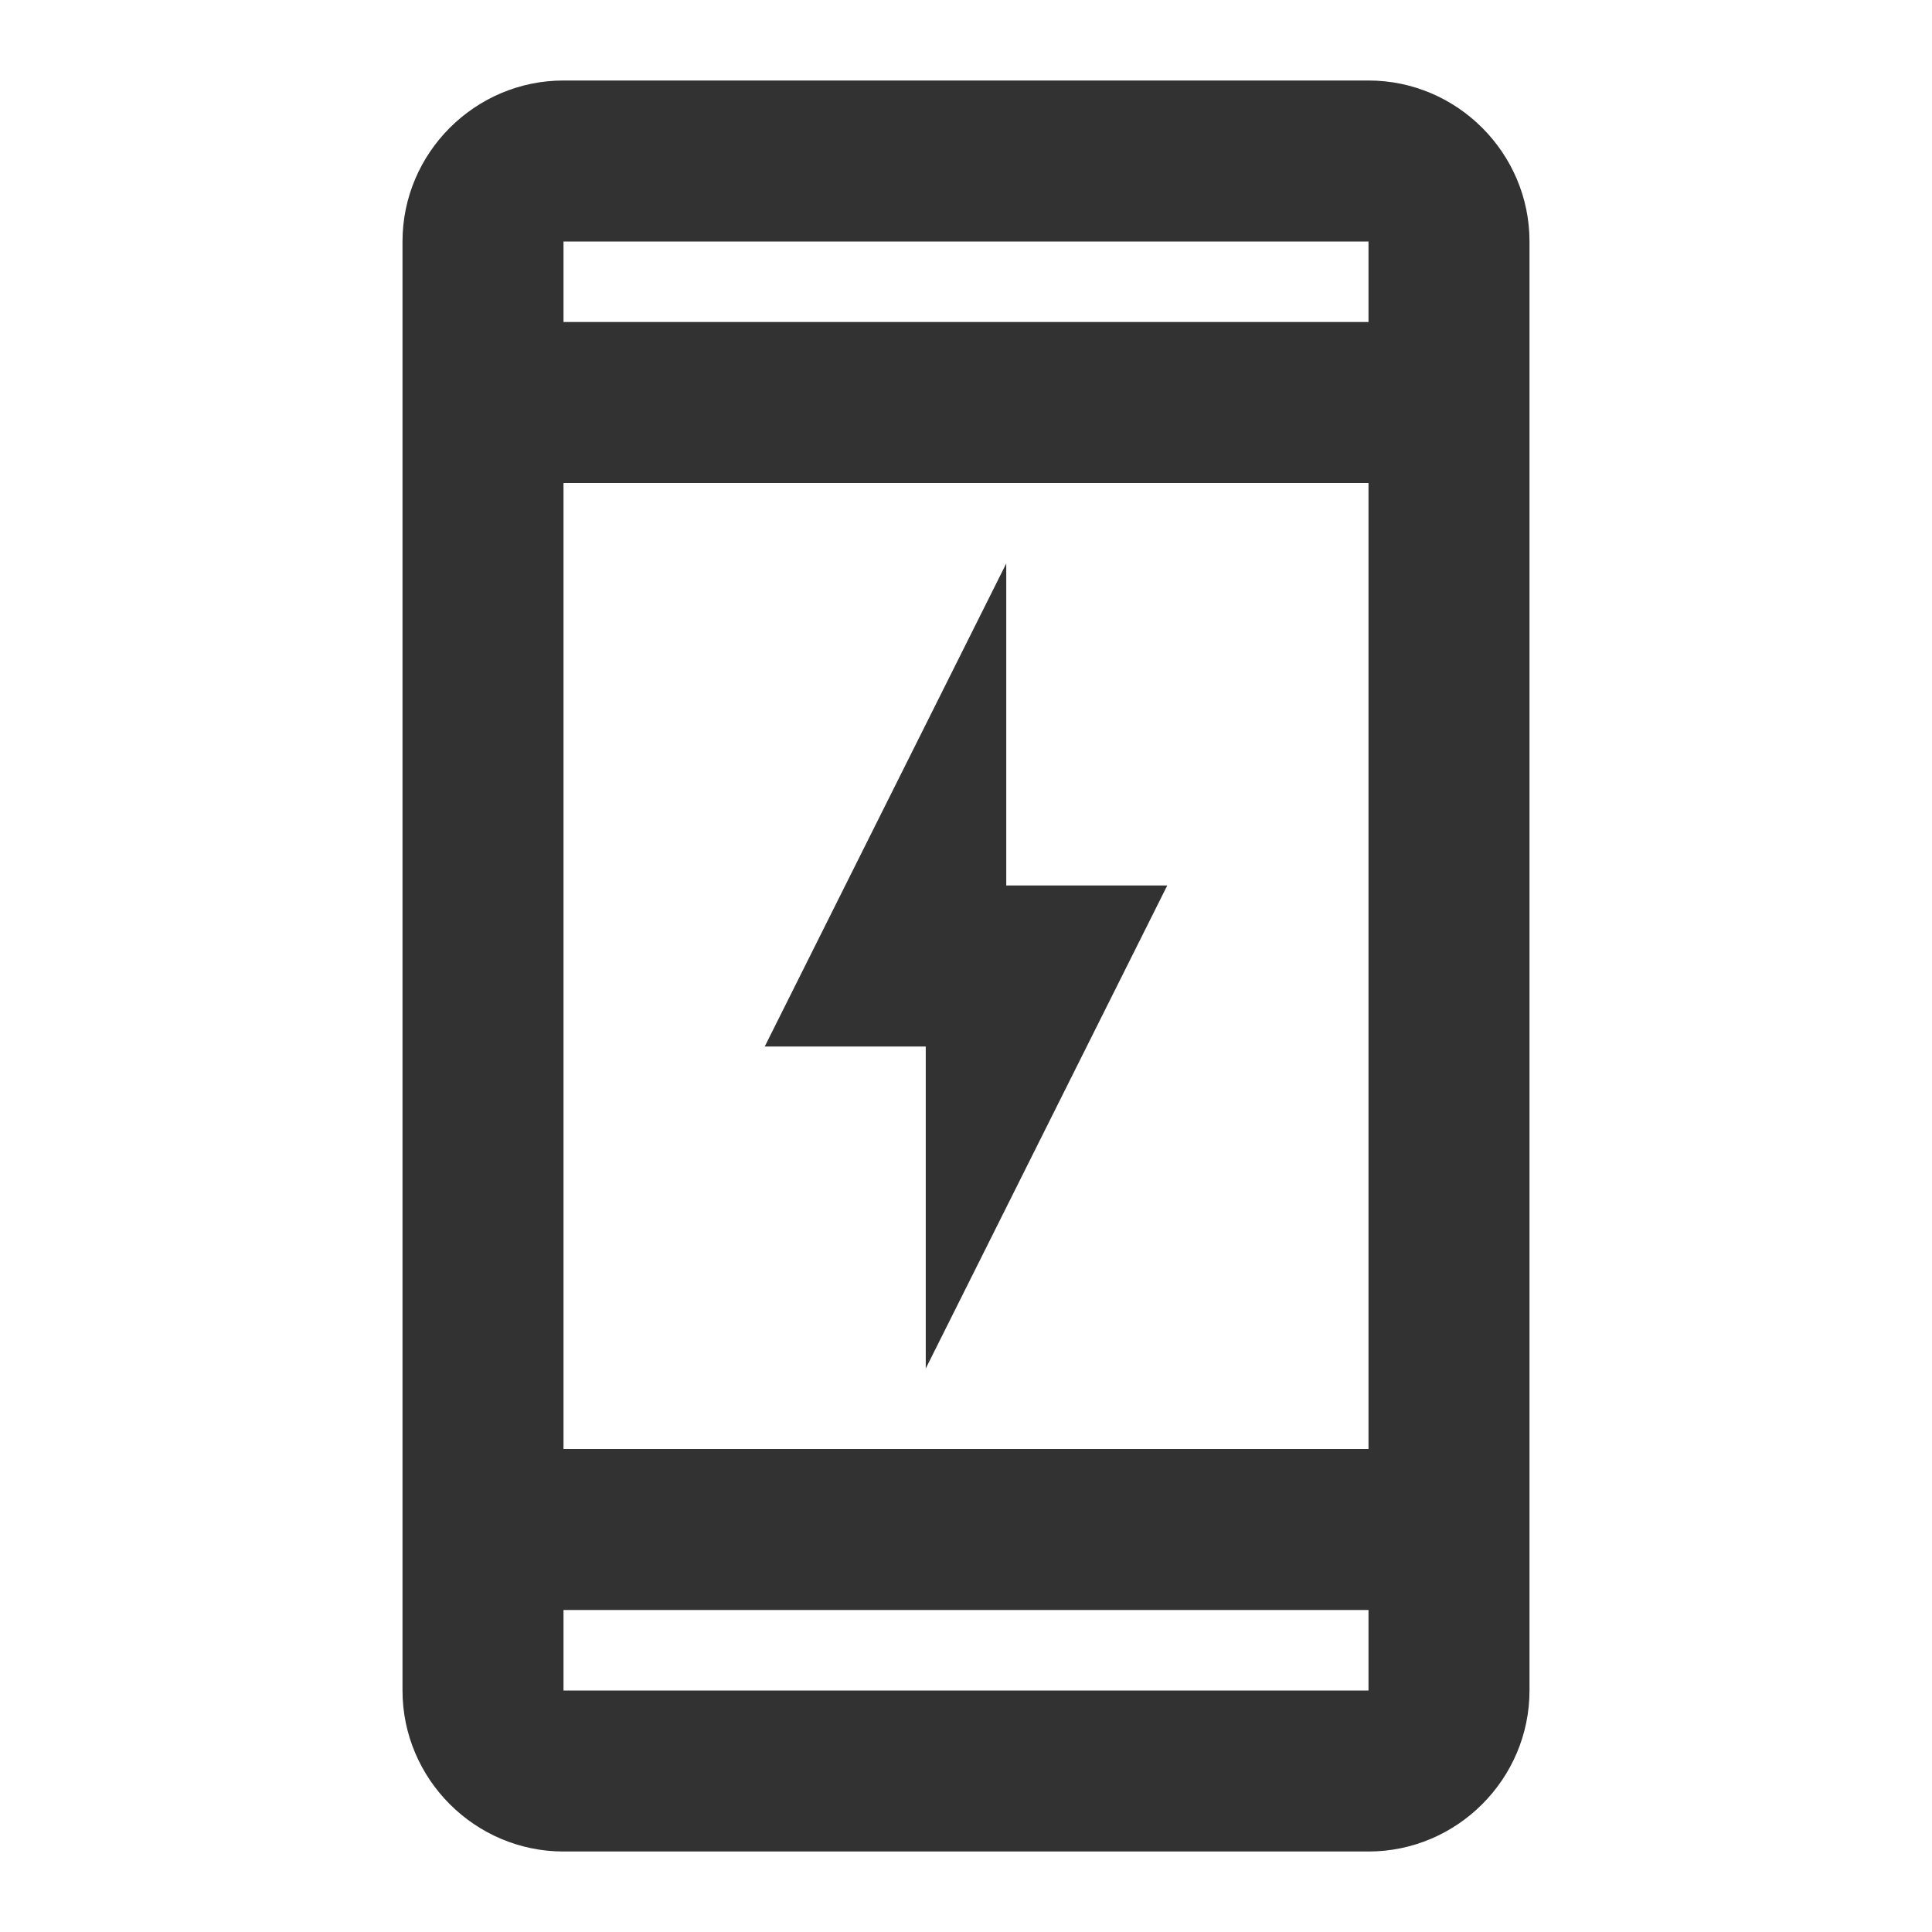 <svg width="24" height="24" viewBox="0 0 24 24" fill="none" xmlns="http://www.w3.org/2000/svg">
<g clip-path="url(#clip0_9_4312)">
<path d="M14.5 11L11.5 17V13H9.5L12.5 7V11H14.5ZM17 3H7V4H17V3ZM17 20H7V21H17V20ZM17 1C18.1 1 19 1.9 19 3V21C19 22.1 18.1 23 17 23H7C5.9 23 5 22.1 5 21V3C5 1.9 5.9 1 7 1H17ZM7 18H17V6H7V18Z" fill="#323232"/>
</g>
<defs>
<clipPath id="clip0_9_4312">
<rect width="24" height="24" fill="white"/>
</clipPath>
</defs>
</svg>
